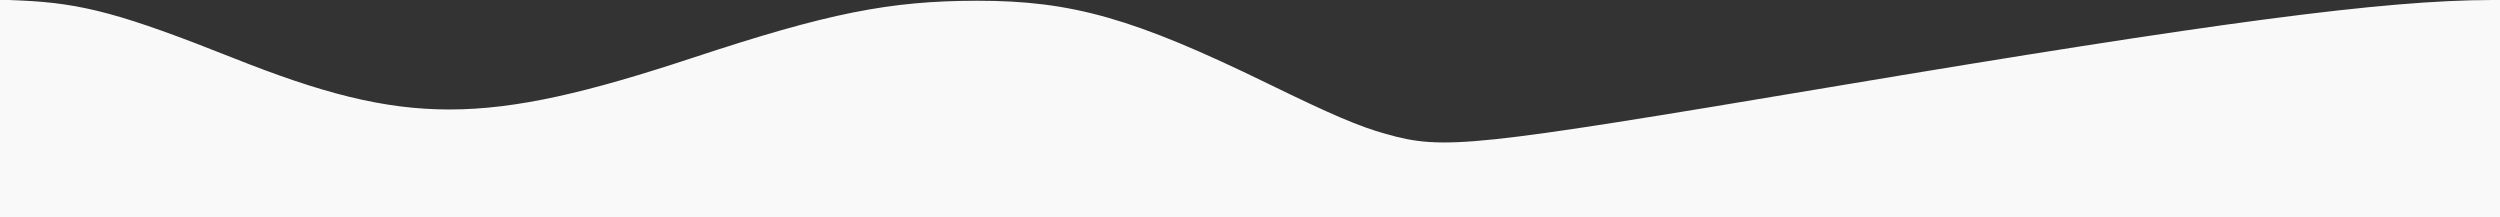 <?xml version="1.0" encoding="UTF-8" standalone="no"?>
<svg
   xmlns:dc="http://purl.org/dc/elements/1.1/"
   xmlns:cc="http://creativecommons.org/ns#"
   xmlns:rdf="http://www.w3.org/1999/02/22-rdf-syntax-ns#"
   xmlns:svg="http://www.w3.org/2000/svg"
   xmlns="http://www.w3.org/2000/svg"
   xmlns:sodipodi="http://sodipodi.sourceforge.net/DTD/sodipodi-0.dtd"
   xmlns:inkscape="http://www.inkscape.org/namespaces/inkscape"
   id="svg"
   width="1920"
   height="167"
   viewBox="0 0 1920 167"
   version="1.1"
   sodipodi:docname="wave-mid.svg"
   inkscape:version="0.92.4 (5da689c313, 2019-01-14)">
  <rect x="0" y="0" width="1920" height="167" fill="#333333" stroke="none"/>
  <defs
     id="defs7" />
  <sodipodi:namedview
     pagecolor="#ffffff"
     bordercolor="#666666"
     borderopacity="1"
     objecttolerance="10"
     gridtolerance="10"
     guidetolerance="10"
     inkscape:pageopacity="0"
     inkscape:pageshadow="2"
     inkscape:window-width="1920"
     inkscape:window-height="1017"
     id="namedview5"
     showgrid="false"
     showguides="true"
     inkscape:guide-bbox="true"
     inkscape:zoom="0.47375"
     inkscape:cx="764.51846"
     inkscape:cy="212.05903"
     inkscape:window-x="-8"
     inkscape:window-y="-8"
     inkscape:window-maximized="1"
     inkscape:current-layer="svg">
    <sodipodi:guide
       position="0,0"
       orientation="1,0"
       id="guide819"
       inkscape:locked="false"
       inkscape:label=""
       inkscape:color="rgb(0,0,255)" />
    <sodipodi:guide
       position="0,0"
       orientation="0,1"
       id="guide821"
       inkscape:locked="false"
       inkscape:label=""
       inkscape:color="rgb(0,0,255)" />
    <sodipodi:guide
       position="1920,325.066"
       orientation="1,0"
       id="guide823"
       inkscape:locked="false"
       inkscape:label=""
       inkscape:color="rgb(0,0,255)" />
    <sodipodi:guide
       position="1920,167"
       orientation="0,1"
       id="guide820"
       inkscape:locked="false"
       inkscape:label=""
       inkscape:color="rgb(0,0,255)" />
  </sodipodi:namedview>
  <g
     id="svgg"
     transform="matrix(4.8,0,0,4.827,0,-1.004)">
    <path
       id="path0"
       d="m 0,1.843 v 32.949 c 142.227,0 281.254,0.043 400,0 V 1.875 0.208 l -1.406,0.003 c -17.149,0.035 -43.706,3.515 -105.677,13.848 -57.54,9.593 -61.908,10.052 -71.135,7.474 -4.354,-1.216 -8.576,-3.007 -18.969,-8.046 C 181.445,3.129 171.514,0.316 156.354,0.327 142.325,0.337 132.463,2.301 110.929,9.373 77.485,20.357 64.995,20.372 37.396,9.465 19.619,2.44 13.216,0.718 3.281,0.287 L 0,0.144 v 1.699"
       inkscape:connector-curvature="0"
       style="fill:#f9f9f9;fill-opacity:1;fill-rule:evenodd;stroke:none"
       sodipodi:nodetypes="ccccccccccccccc" />
  </g>
</svg>
